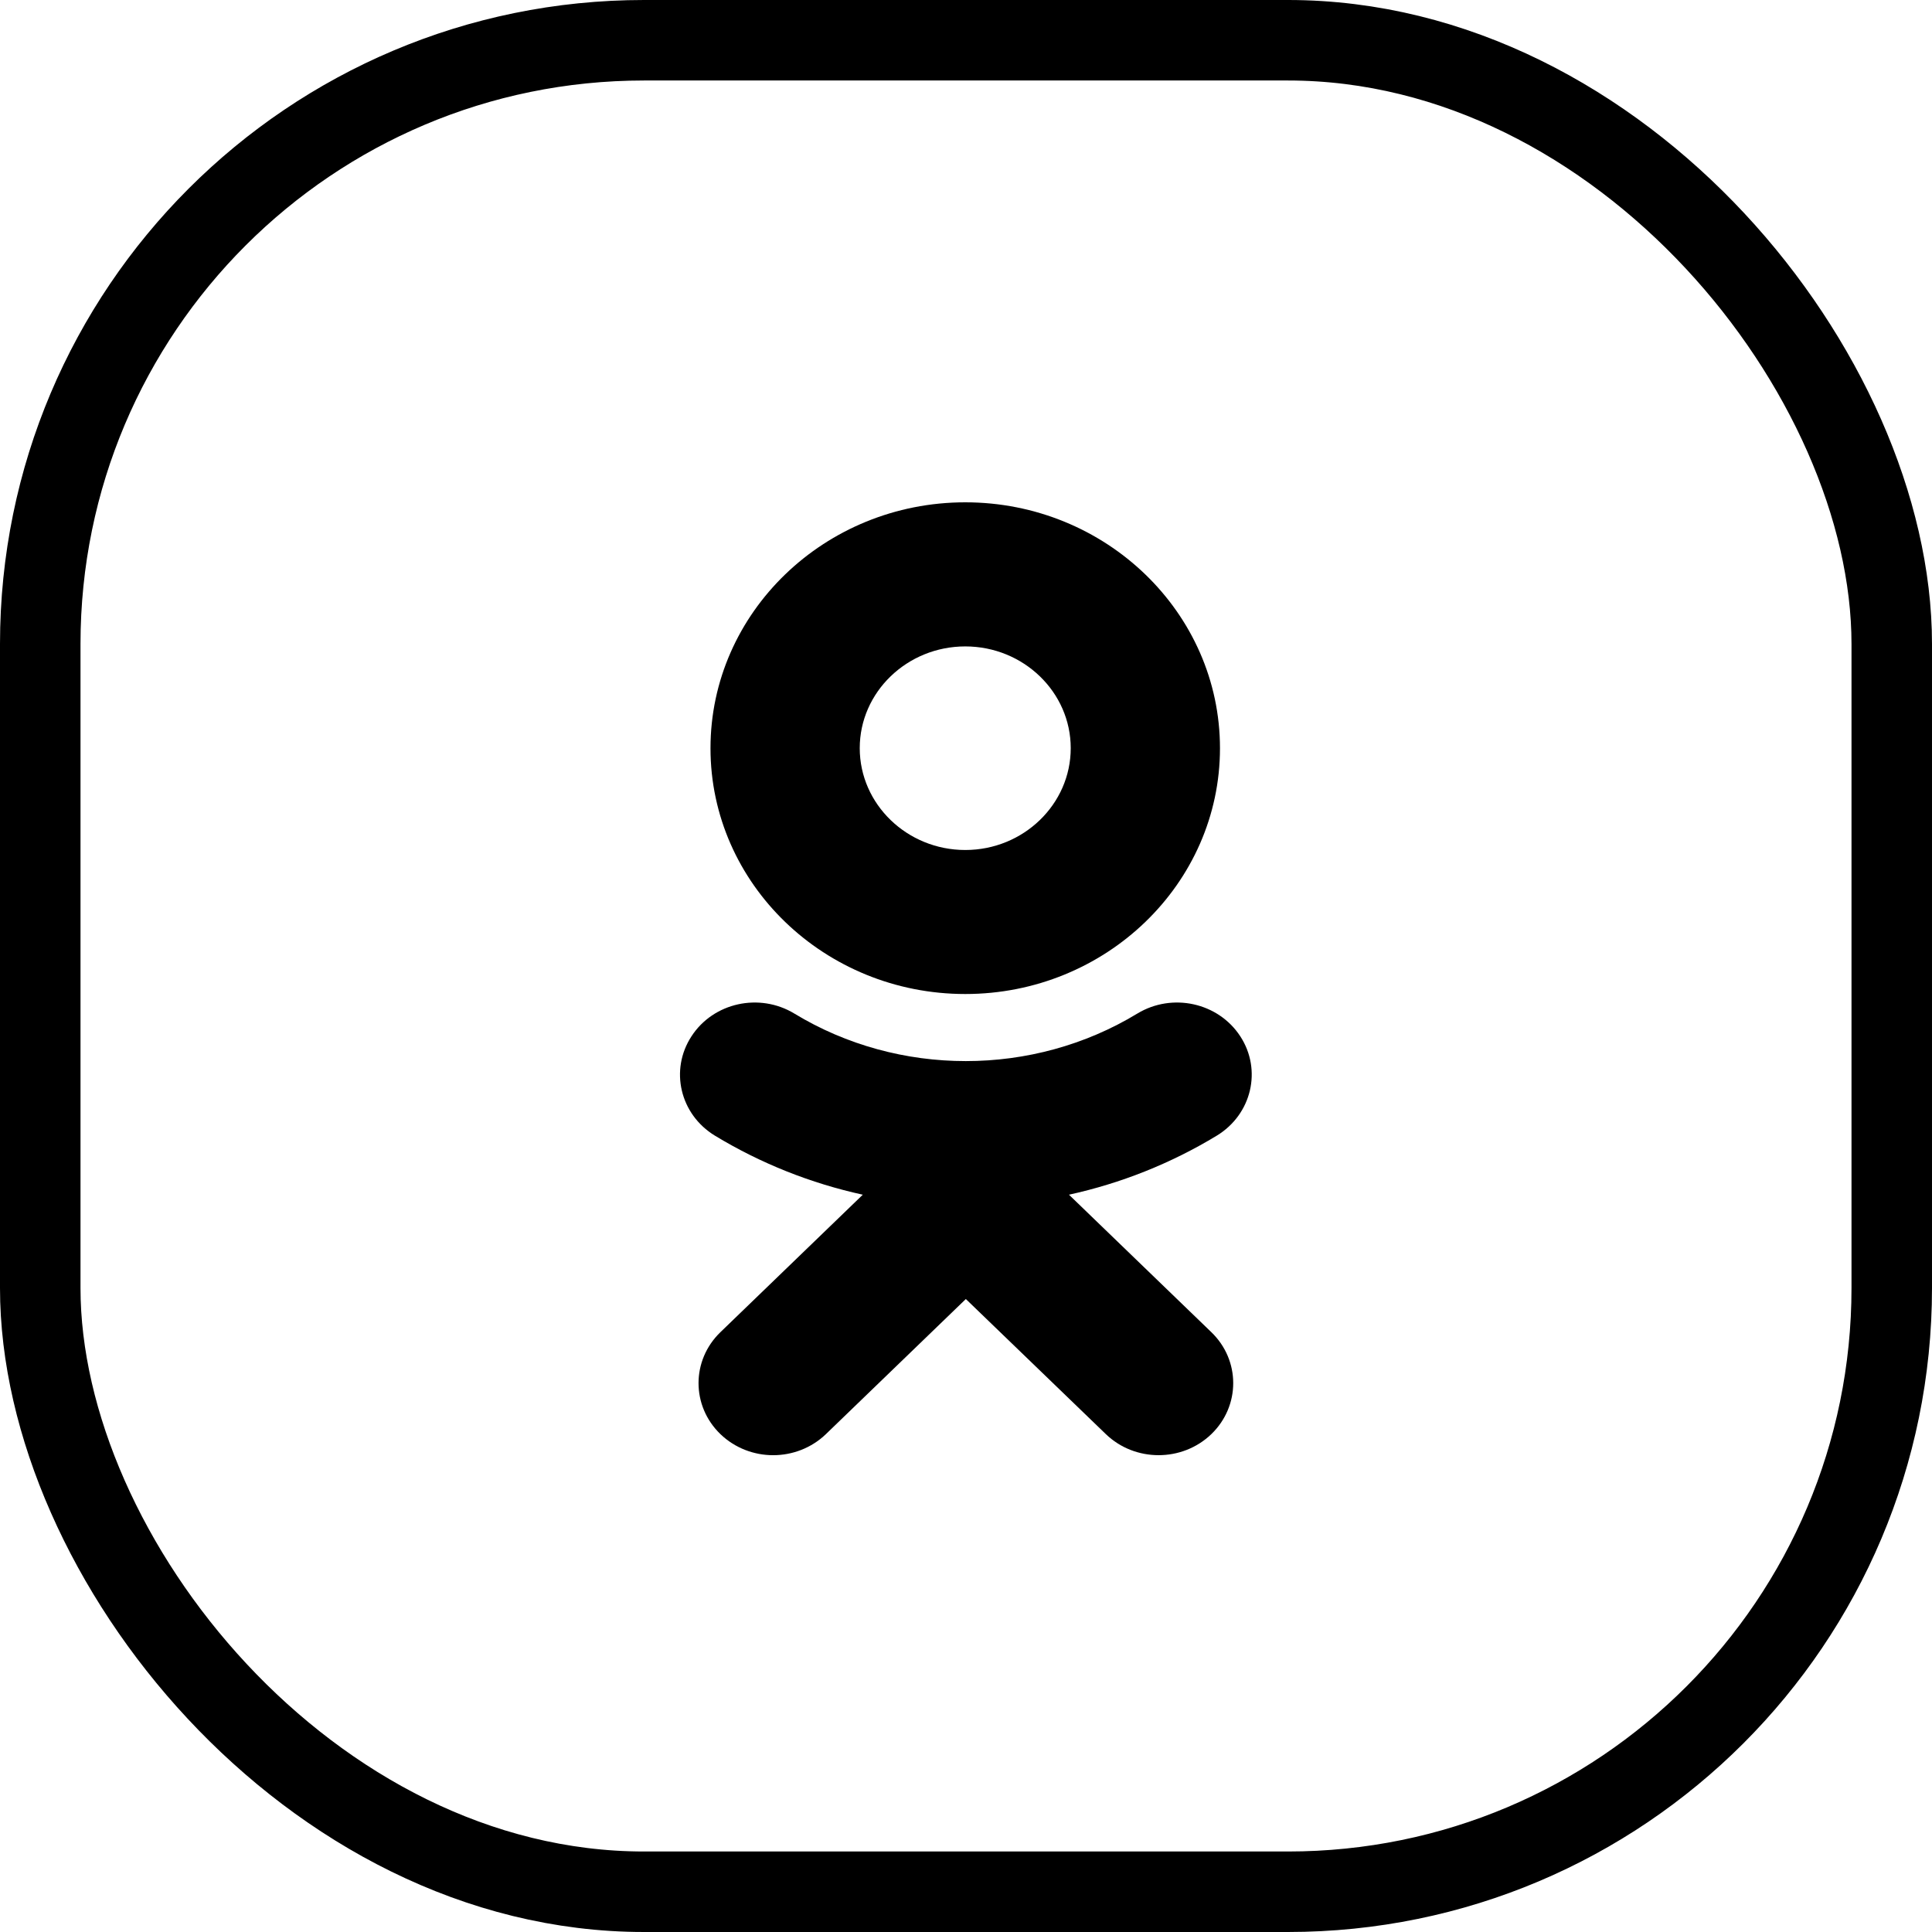 <svg viewBox="0 0 24 24" xmlns="http://www.w3.org/2000/svg">
<rect x="0.5" y="0.5" width="23" height="23" rx="7.5" stroke="currentColor" fill="none"/>
<path d="M13.279 14.841L15.048 16.549C15.41 16.898 15.41 17.465 15.048 17.815C14.686 18.164 14.099 18.164 13.737 17.815L11.998 16.137L10.26 17.815C10.079 17.989 9.842 18.077 9.604 18.077C9.367 18.077 9.13 17.989 8.949 17.815C8.587 17.465 8.587 16.899 8.949 16.549L10.718 14.841C10.074 14.7 9.452 14.454 8.88 14.107C8.447 13.843 8.317 13.291 8.59 12.873C8.862 12.454 9.434 12.328 9.868 12.591C11.163 13.378 12.832 13.378 14.128 12.591C14.562 12.328 15.134 12.454 15.407 12.873C15.68 13.291 15.549 13.843 15.116 14.107C14.544 14.454 13.923 14.7 13.279 14.841Z" fill="currentColor"/>
<path fill-rule="evenodd" clip-rule="evenodd" d="M8.826 9.295C8.826 10.979 10.245 12.348 11.991 12.348C13.736 12.348 15.155 10.979 15.155 9.295C15.155 7.61 13.736 6.24 11.991 6.24C10.245 6.24 8.826 7.61 8.826 9.295ZM13.301 9.294C13.301 8.597 12.713 8.03 11.991 8.03C11.269 8.03 10.68 8.597 10.68 9.294C10.68 9.991 11.269 10.559 11.991 10.559C12.713 10.559 13.301 9.991 13.301 9.294Z" fill="currentColor"/>
</svg>

